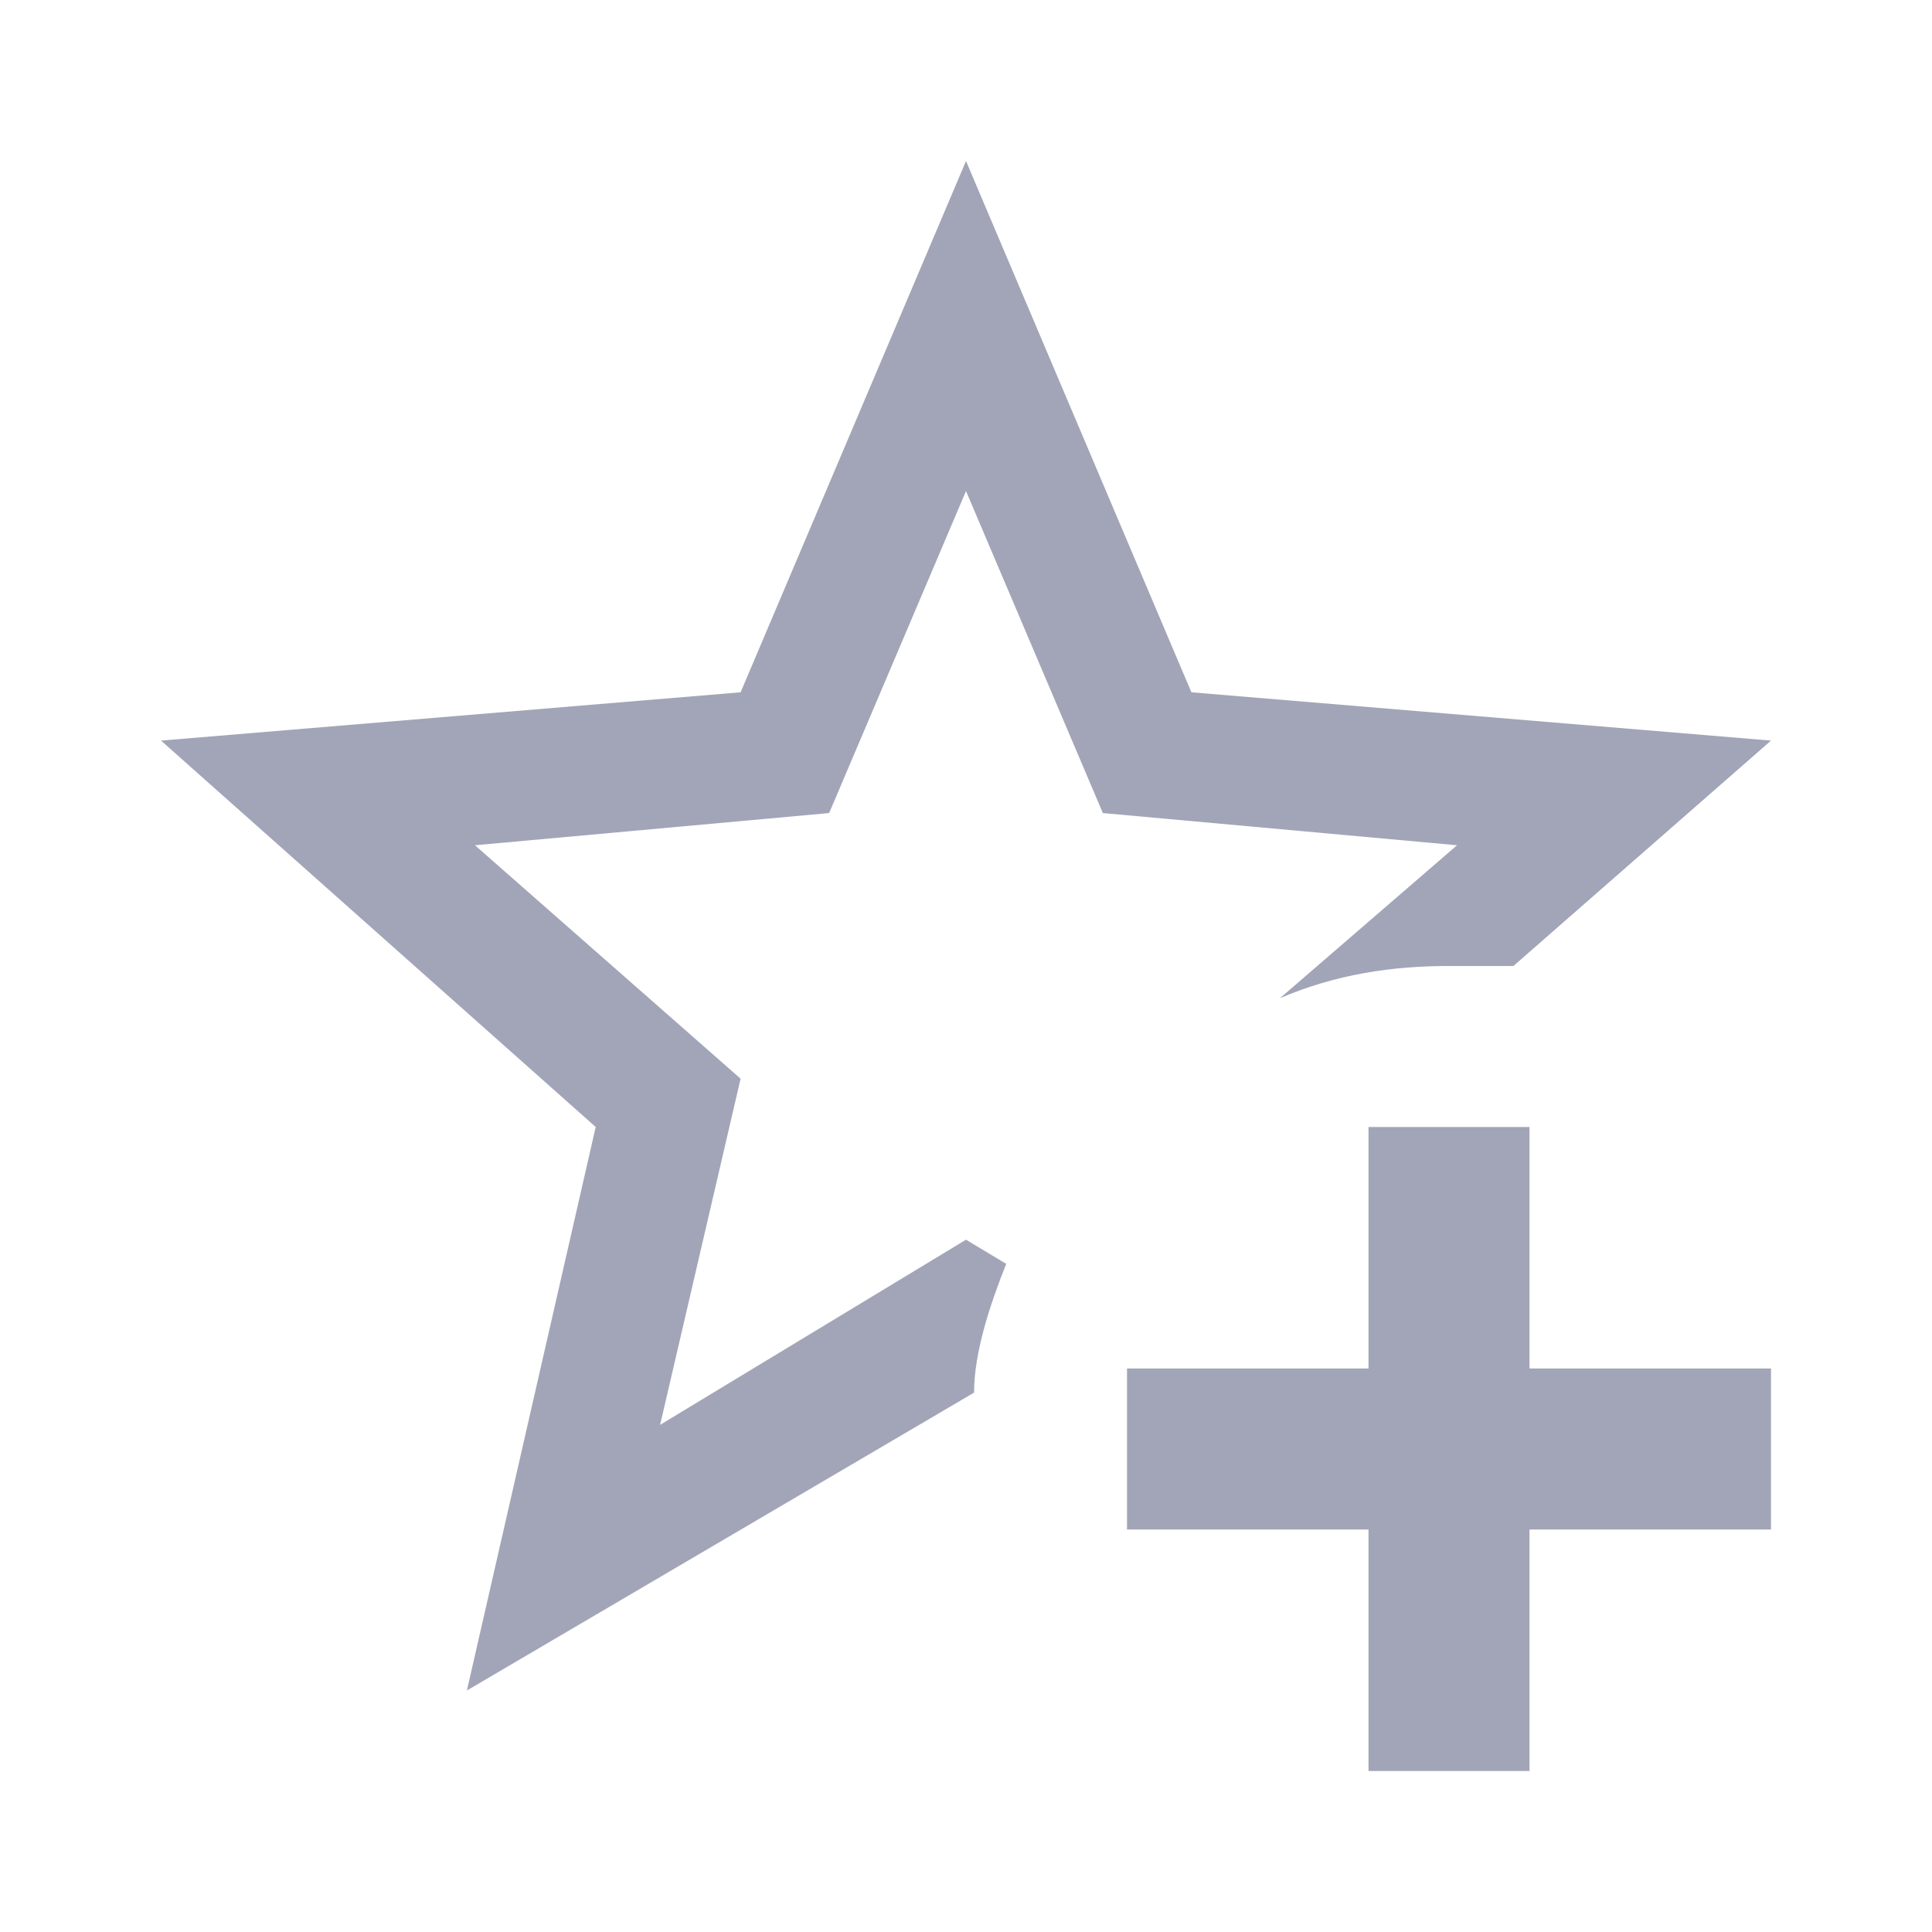 <svg xmlns="http://www.w3.org/2000/svg" viewBox="0 0 24 24"><path d="M5.8 21L7.4 14L2 9.2L9.2 8.6L12 2L14.8 8.6L22 9.2L18.8 12H18C17.3 12 16.6 12.1 15.9 12.4L18.1 10.5L13.7 10.1L12 6.1L10.3 10.1L5.9 10.5L9.2 13.4L8.2 17.7L12 15.4L12.5 15.7C12.3 16.2 12.1 16.8 12.1 17.3L5.8 21M17 14V17H14V19H17V22H19V19H22V17H19V14H17Z" fill="#a2a5b7"/></svg>